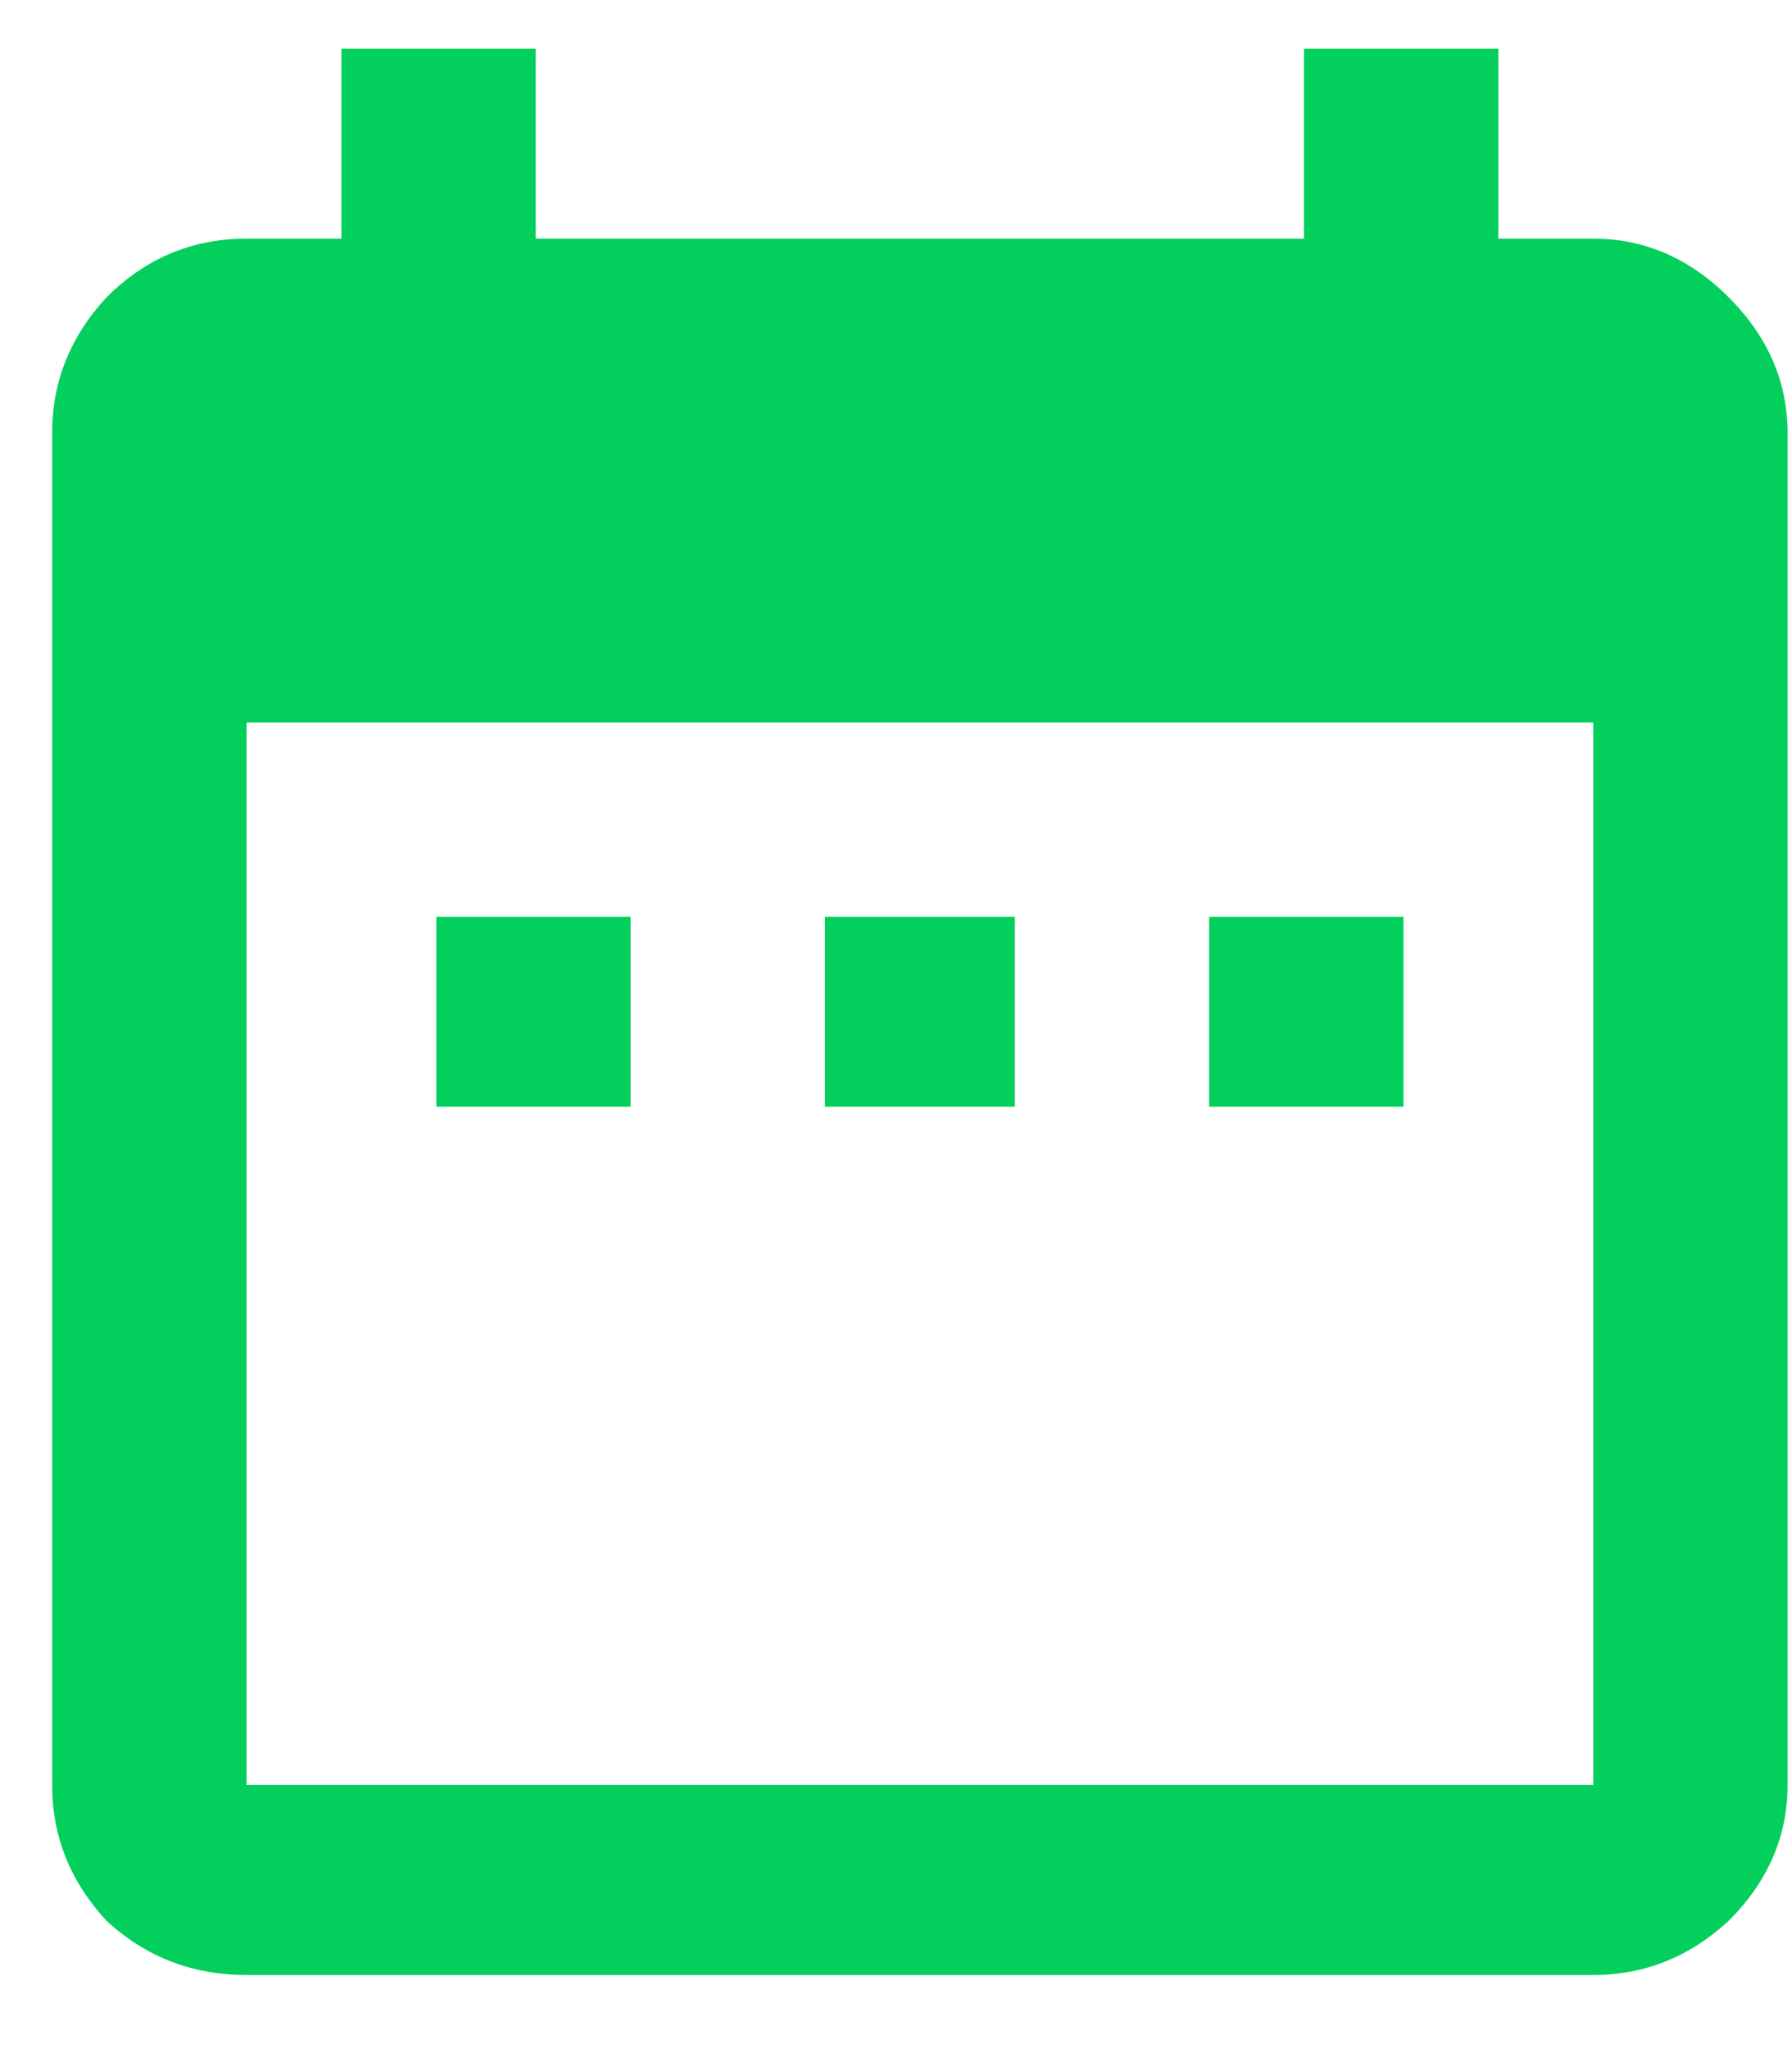 <svg width="21" height="24" viewBox="0 0 21 24" fill="none" xmlns="http://www.w3.org/2000/svg">
<path d="M18.671 20.907V8.462H2.889V20.907H18.671ZM18.671 2.795C19.271 2.795 19.801 3.025 20.26 3.484C20.718 3.943 20.948 4.472 20.948 5.072V20.907C20.948 21.508 20.718 22.037 20.26 22.496C19.801 22.92 19.271 23.132 18.671 23.132H2.889C2.253 23.132 1.706 22.92 1.247 22.496C0.823 22.037 0.611 21.508 0.611 20.907V5.072C0.611 4.472 0.823 3.943 1.247 3.484C1.706 3.025 2.253 2.795 2.889 2.795H4.001V0.571H6.278V2.795H15.281V0.571H17.559V2.795H18.671ZM16.446 10.739V12.963H14.169V10.739H16.446ZM11.892 10.739V12.963H9.668V10.739H11.892ZM7.39 10.739V12.963H5.113V10.739H7.39Z" fill="#03CF5D"/>
</svg>
